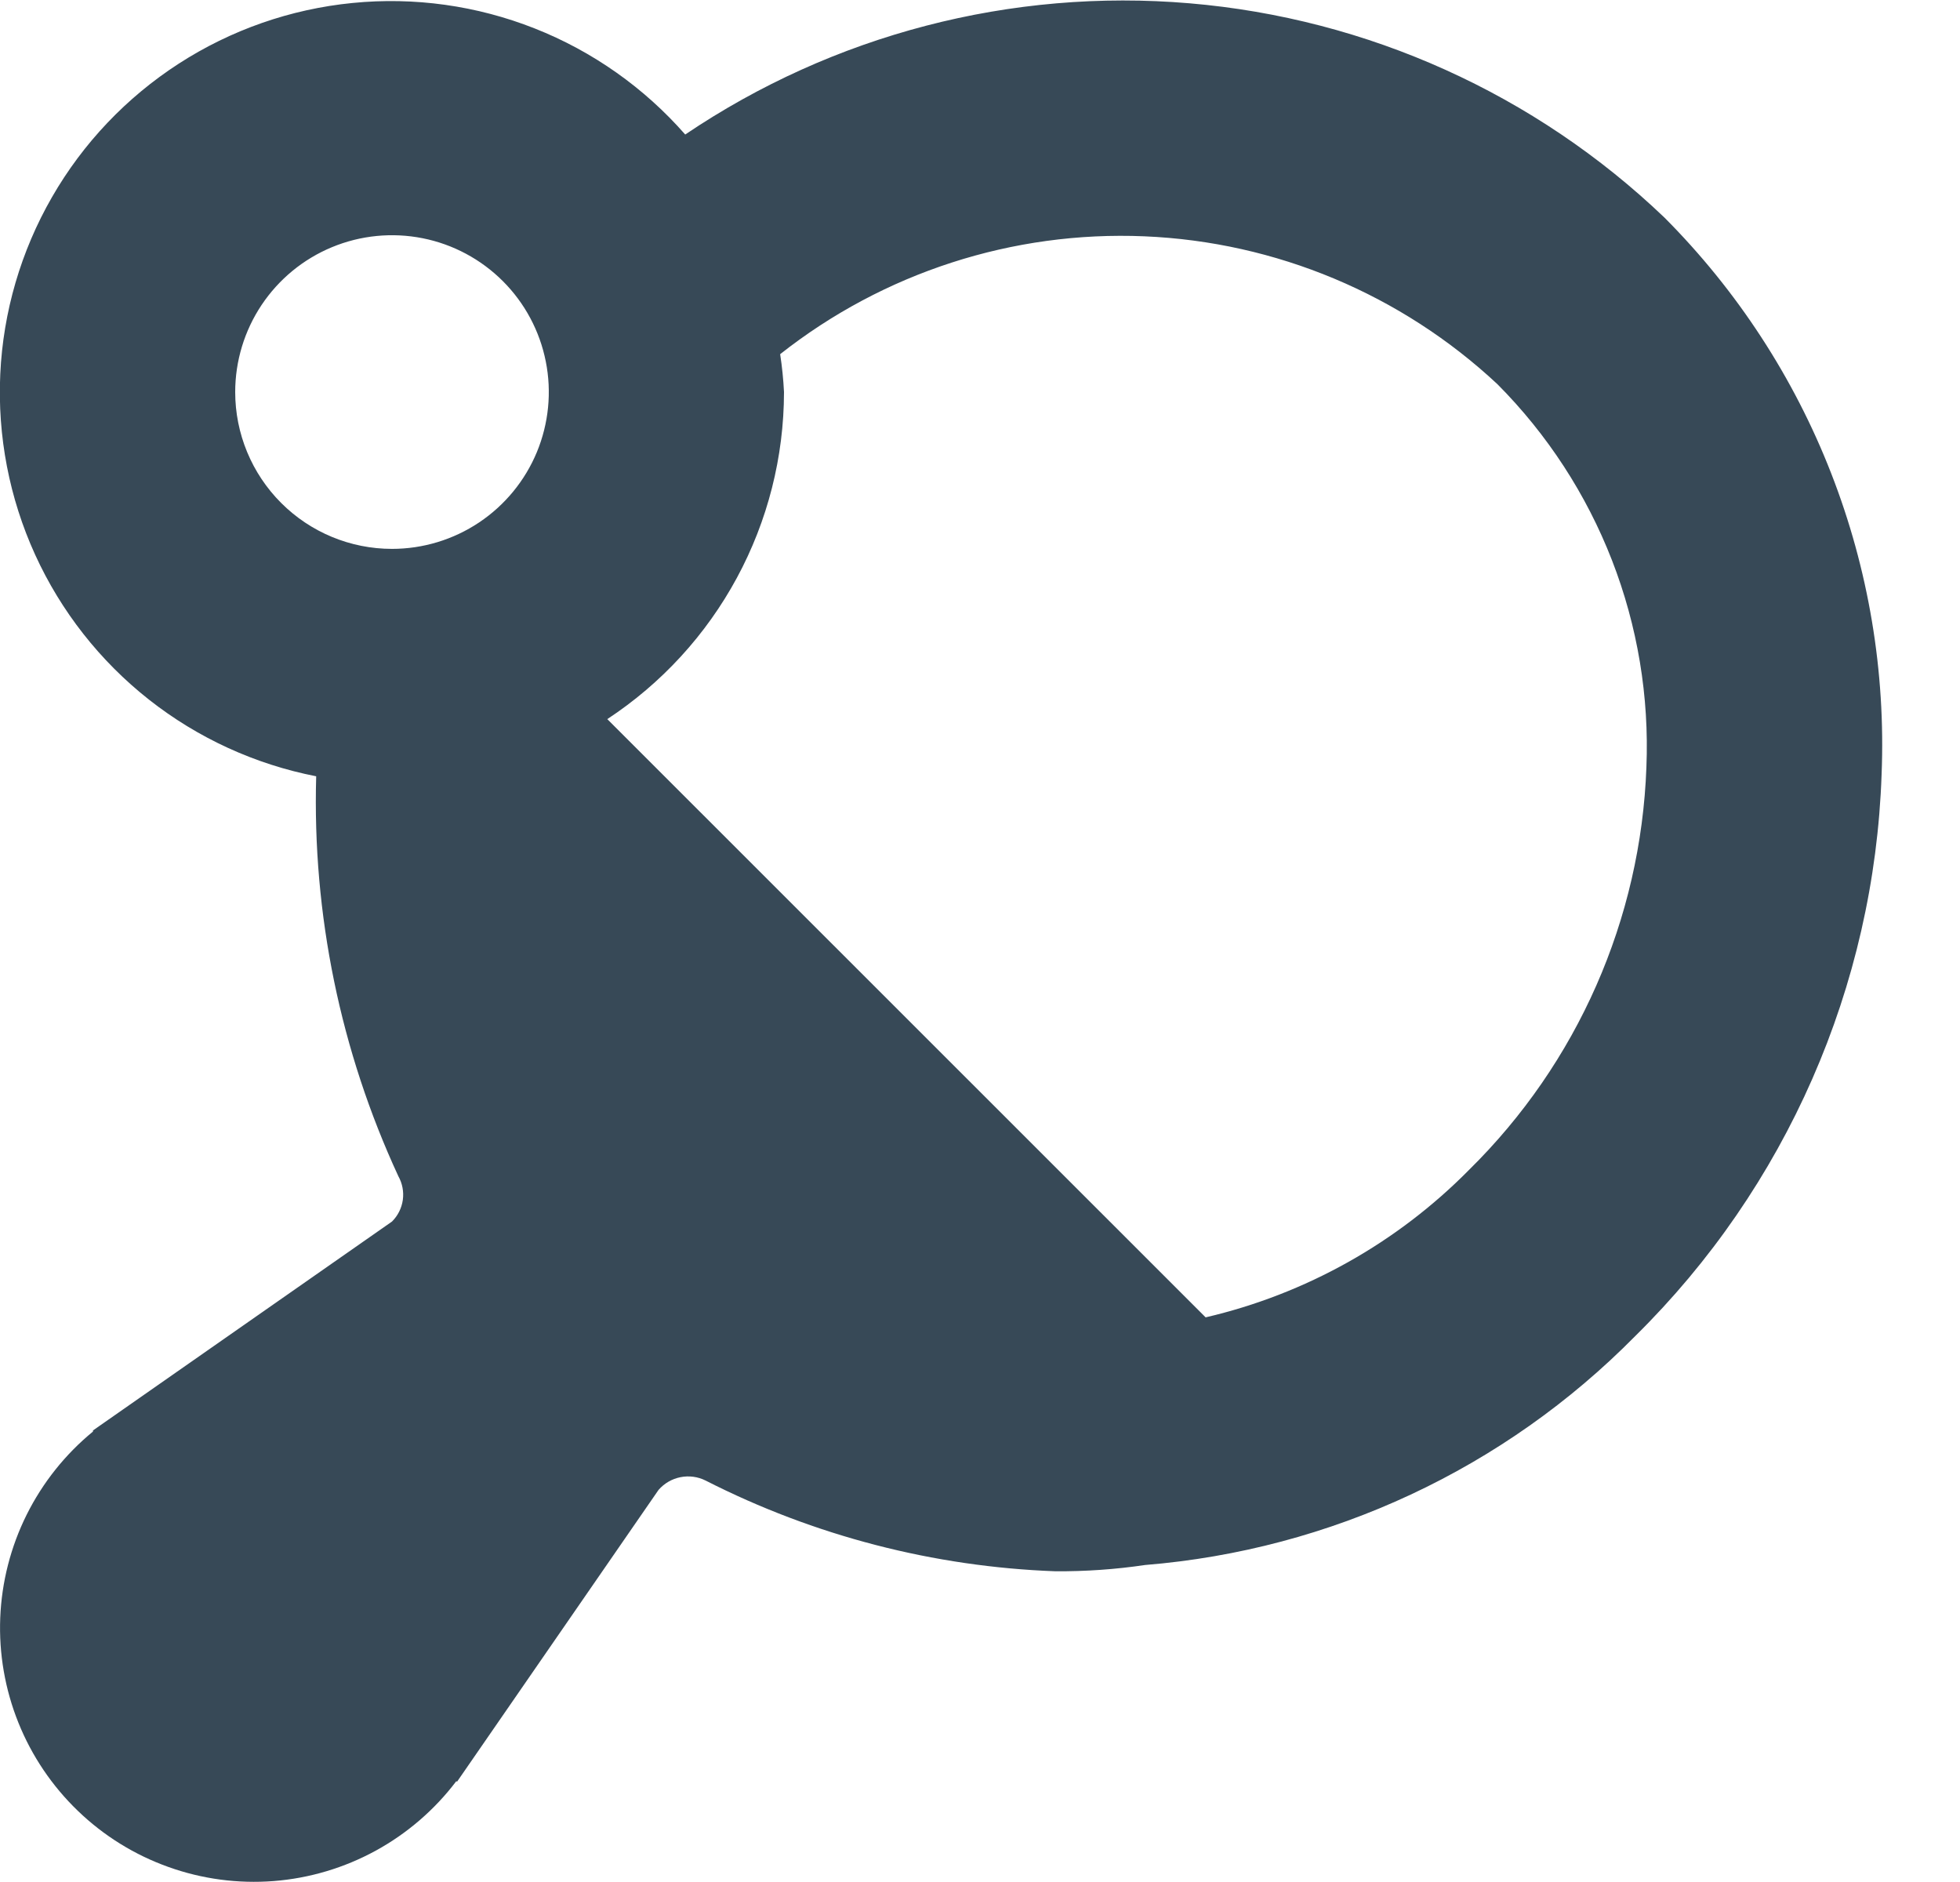 <svg width="50" height="48" viewBox="0 0 50 48" fill="none" xmlns="http://www.w3.org/2000/svg" xmlns:xlink="http://www.w3.org/1999/xlink">
<path d="M48,19.751C48.105,17.13 47.667,14.516 46.714,12.073C45.761,9.629 44.314,7.409 42.462,5.551C39.166,2.399 34.89,0.469 30.345,0.084C25.8,-0.302 21.261,0.879 17.48,3.431C16.434,2.237 15.118,1.309 13.642,0.726C12.165,0.142 10.571,-0.081 8.991,0.076C7.411,0.232 5.891,0.763 4.558,1.625C3.225,2.487 2.116,3.654 1.325,5.03C0.533,6.407 0.081,7.952 0.007,9.538C-0.067,11.124 0.238,12.704 0.897,14.149C1.556,15.593 2.551,16.859 3.798,17.842C5.044,18.824 6.508,19.495 8.066,19.799C7.966,23.315 8.684,26.807 10.162,29.999C10.265,30.183 10.305,30.396 10.276,30.604C10.246,30.813 10.15,31.006 10,31.155L2.372,36.483L2.372,36.511C1.665,37.091 1.088,37.814 0.68,38.633C0.272,39.452 0.043,40.348 0.006,41.262C-0.03,42.176 0.128,43.088 0.469,43.936C0.81,44.785 1.328,45.552 1.987,46.186C2.646,46.821 3.432,47.308 4.294,47.616C5.155,47.925 6.072,48.047 6.984,47.976C7.896,47.904 8.782,47.64 9.585,47.201C10.387,46.762 11.088,46.158 11.64,45.429L11.66,45.441L16.8,37.999C16.946,37.832 17.142,37.718 17.36,37.675C17.577,37.632 17.802,37.662 18,37.761C20.771,39.172 23.817,39.961 26.924,40.075C27.69,40.08 28.455,40.027 29.212,39.915C33.944,39.53 38.381,37.458 41.714,34.077C45.565,30.282 47.815,25.155 48,19.751L48,19.751ZM6,9.999C6,9.208 6.235,8.435 6.674,7.777C7.114,7.119 7.739,6.606 8.469,6.304C9.2,6.001 10.005,5.922 10.781,6.076C11.556,6.23 12.269,6.611 12.829,7.171C13.388,7.73 13.769,8.443 13.923,9.219C14.078,9.995 13.998,10.799 13.696,11.53C13.393,12.261 12.88,12.885 12.222,13.325C11.565,13.764 10.791,13.999 10,13.999C8.939,13.999 7.922,13.578 7.172,12.827C6.422,12.077 6,11.06 6,9.999ZM30.756,33.599L15.492,18.341C16.875,17.432 18.011,16.194 18.798,14.738C19.585,13.282 19.998,11.654 20,9.999C19.984,9.676 19.951,9.353 19.902,9.033C22.54,6.953 25.836,5.886 29.193,6.027C32.55,6.168 35.745,7.506 38.2,9.799C39.473,11.078 40.467,12.606 41.121,14.287C41.775,15.968 42.074,17.767 42,19.569C41.859,23.443 40.241,27.116 37.478,29.835C35.638,31.7 33.307,33.005 30.756,33.599L30.756,33.599Z" fill="#374957"/>
</svg>
